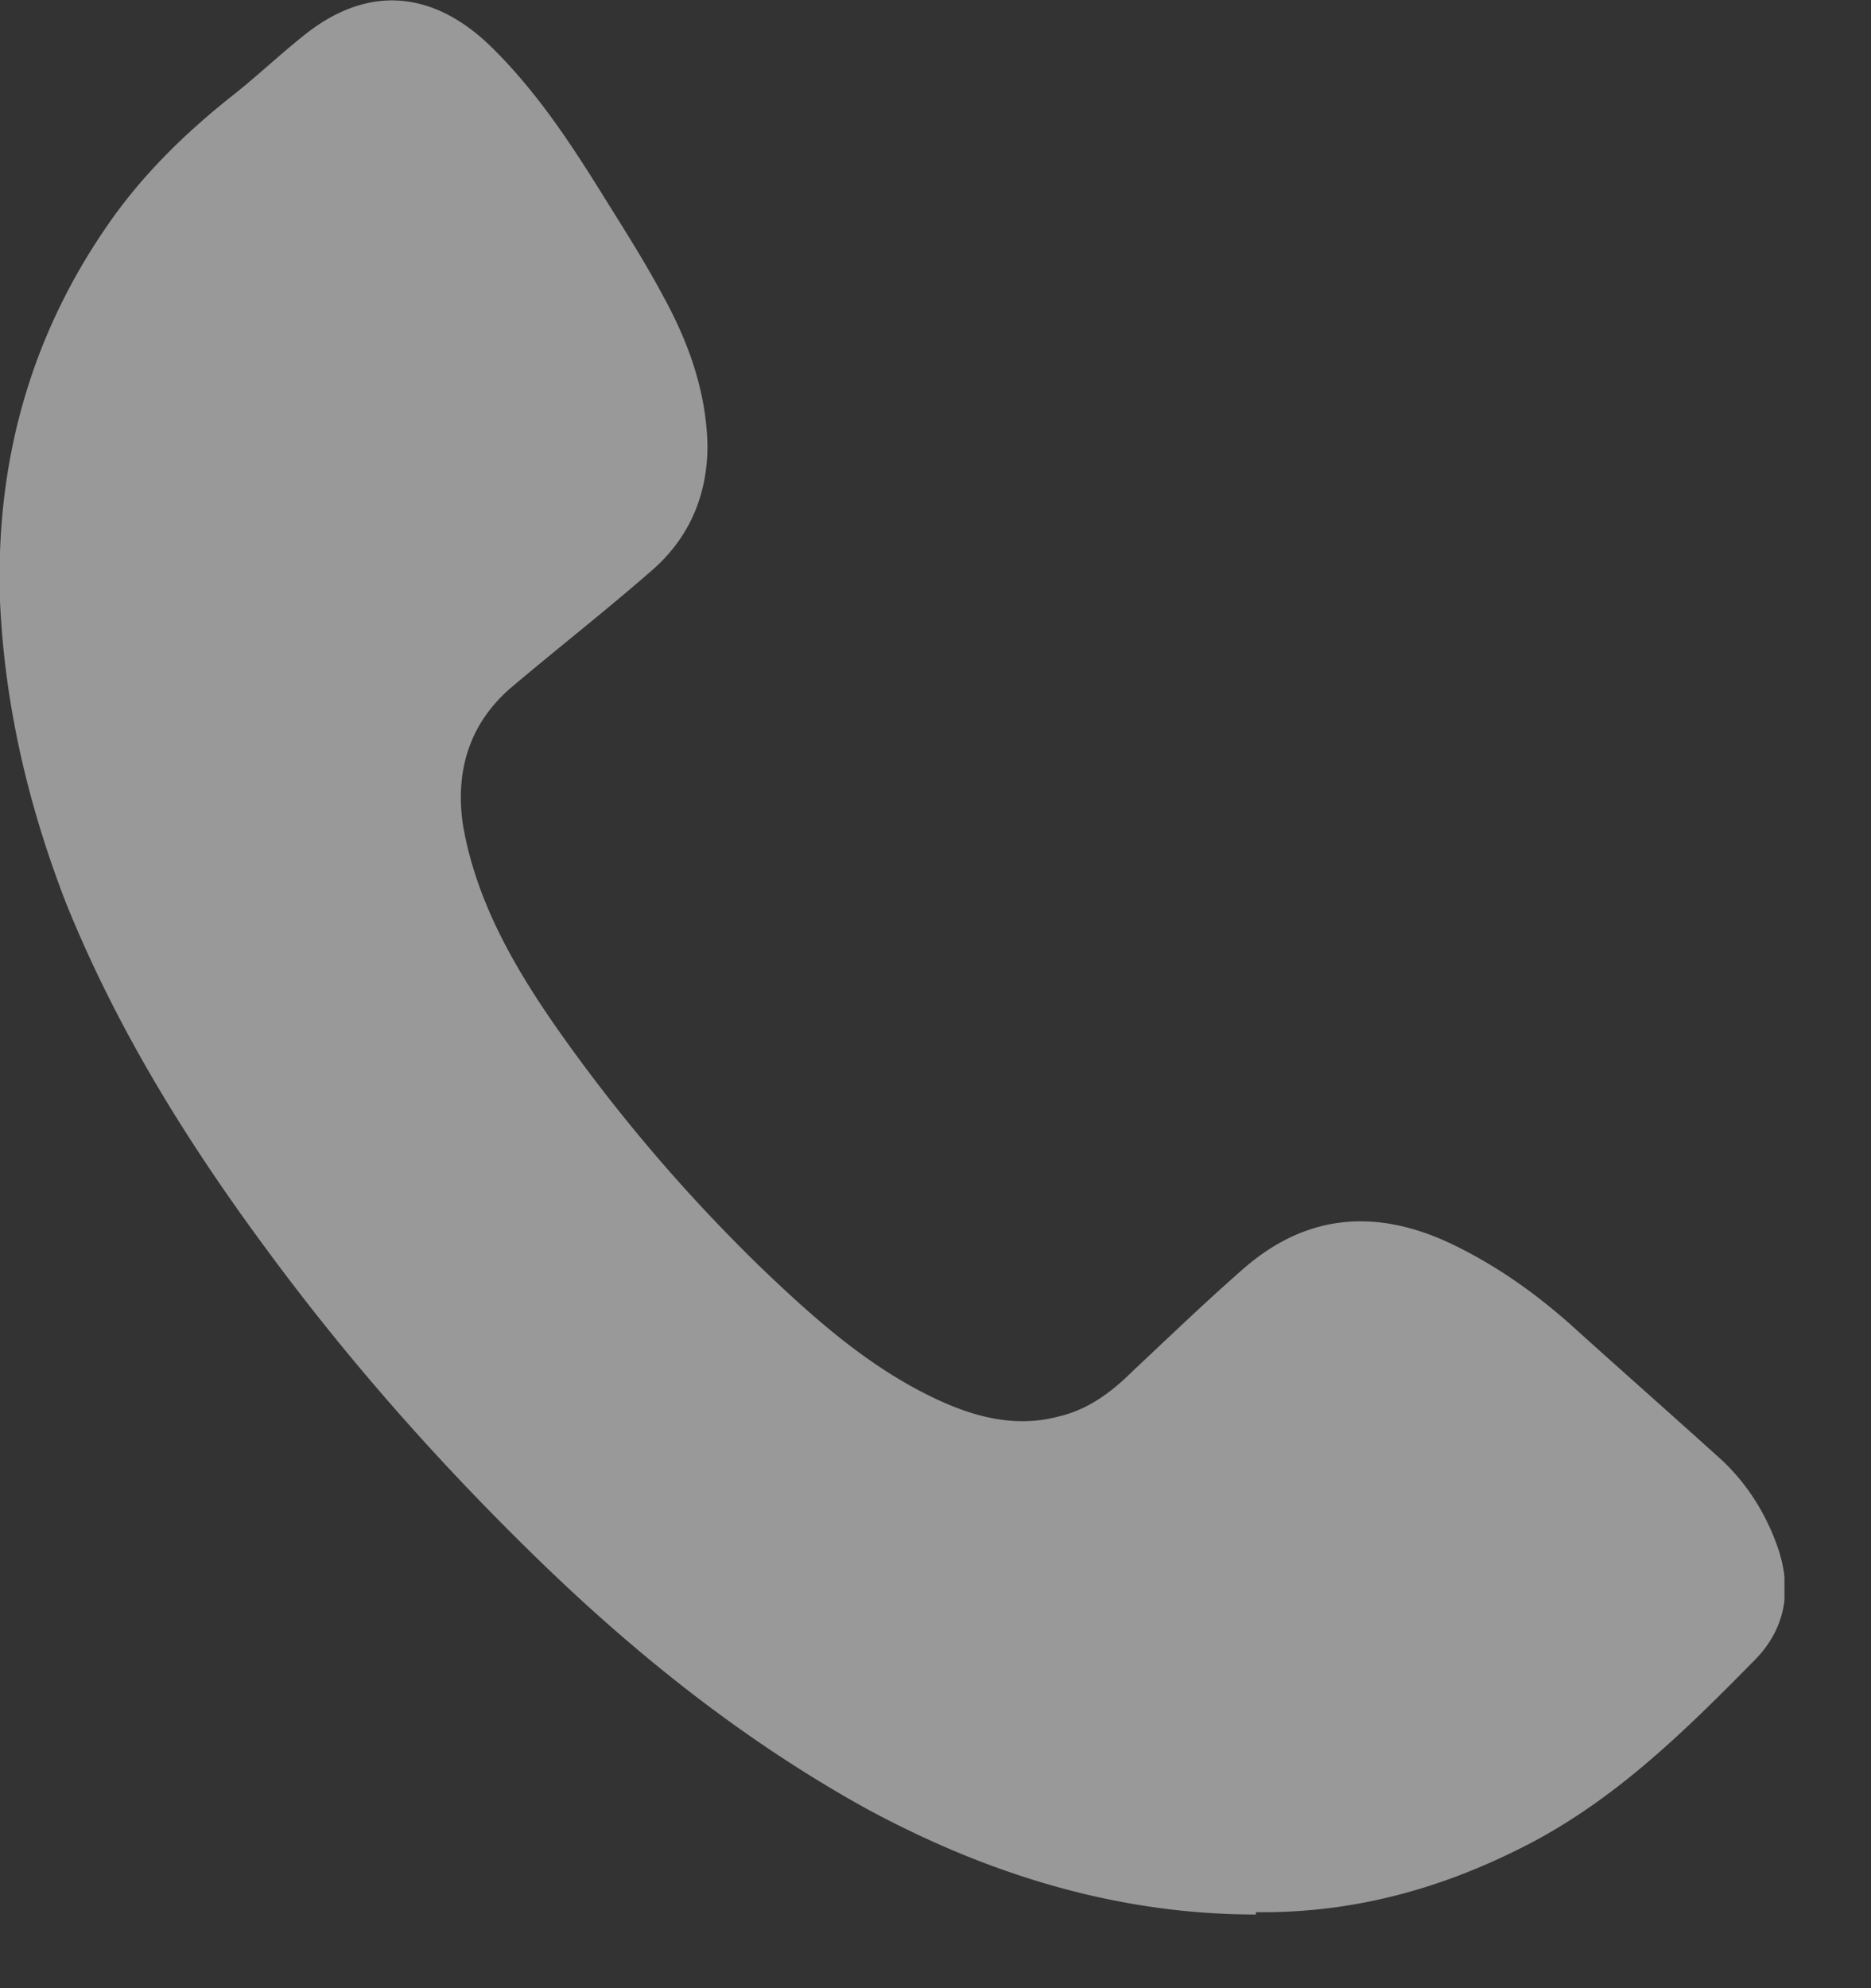 <svg width="16" height="17" fill="none" xmlns="http://www.w3.org/2000/svg"><rect width="100%" height="100%" fill="#333333" stroke="none"/><g clip-path="url(#clip0_2_124)"><path d="M10.74 16.37c-1.18 0-2.29-.34-3.34-.91-1.01-.56-1.91-1.27-2.74-2.07-.87-.84-1.67-1.74-2.39-2.72C1.59 9.75.99 8.78.56 7.71.24 6.88.04 6.03 0 5.14c-.04-1.17.25-2.24.91-3.2.3-.44.68-.81 1.1-1.14.2-.16.38-.33.58-.49.54-.44 1.1-.4 1.6.08.39.38.68.82.96 1.27.18.29.36.57.52.87.22.4.37.82.38 1.28 0 .43-.16.8-.49 1.08-.39.34-.8.66-1.19.99-.36.31-.48.72-.41 1.18.11.63.42 1.18.78 1.7a14.3 14.3 0 001.79 2.1c.44.42.9.83 1.47 1.1.34.16.69.25 1.06.15.25-.06.45-.21.63-.39.31-.29.61-.58.93-.86.54-.48 1.14-.53 1.78-.23.4.19.75.44 1.08.74.41.37.83.74 1.25 1.12.2.19.35.42.45.68.15.38.11.74-.18 1.03-.61.62-1.22 1.22-2.01 1.61-.7.35-1.44.55-2.25.54v.02z" fill="#fff" opacity=".5"/></g><defs><clipPath id="clip0_2_124"><path fill="#fff" d="M0 0h15.26v16.37H0z"/></clipPath></defs></svg>